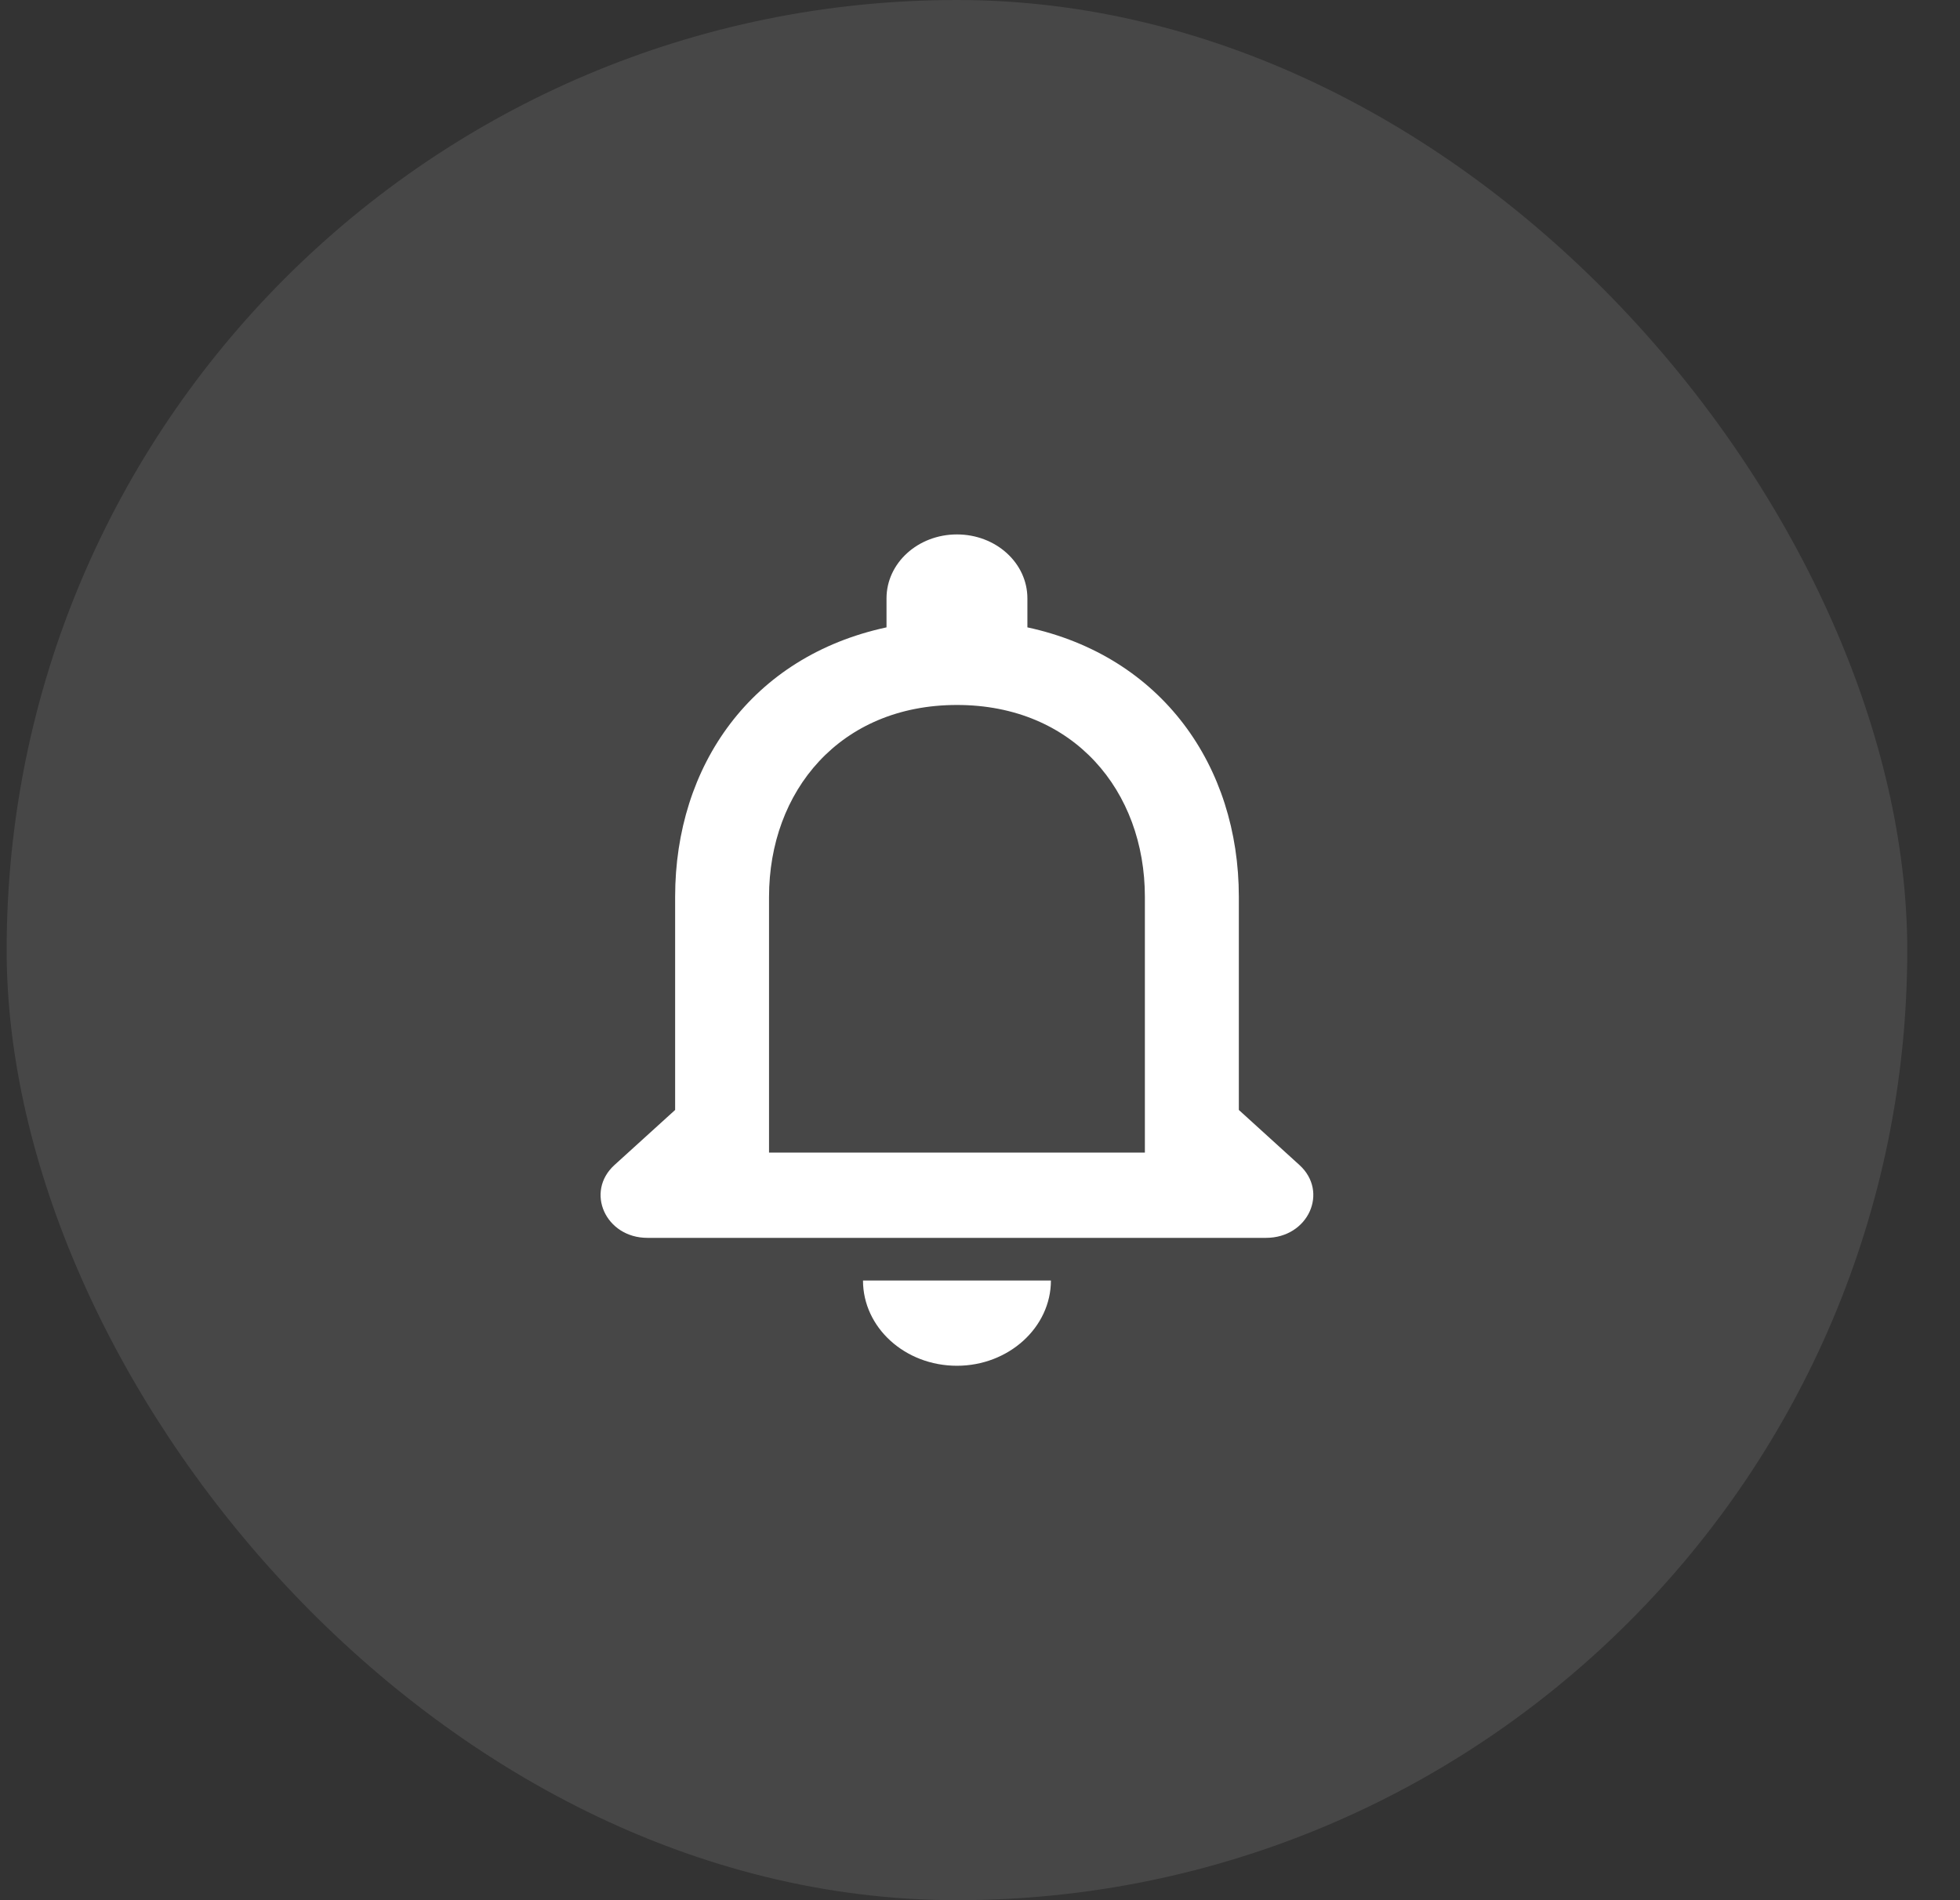 <svg width="33" height="32" viewBox="0 0 33 32" fill="none" xmlns="http://www.w3.org/2000/svg">
<rect x="0" y="0" width="33" height="32" fill="#333333" stroke="none"/>
<rect x="0.112" width="32" height="32" rx="16" fill="white" fill-opacity="0.1"/>
<path d="M21.878 19.619L20.858 18.692V15.103C20.858 12.899 19.56 11.053 17.298 10.565V10.077C17.298 9.481 16.768 9 16.112 9C15.456 9 14.926 9.481 14.926 10.077V10.565C12.656 11.053 11.367 12.891 11.367 15.103V18.692L10.346 19.619C9.848 20.071 10.196 20.846 10.9 20.846H21.316C22.028 20.846 22.376 20.071 21.878 19.619ZM19.276 19.41H12.948V15.103C12.948 13.322 14.143 11.872 16.112 11.872C18.081 11.872 19.276 13.322 19.276 15.103V19.41ZM16.112 23C16.982 23 17.694 22.354 17.694 21.564H14.53C14.53 22.354 15.234 23 16.112 23Z" fill="white"/>
</svg>
